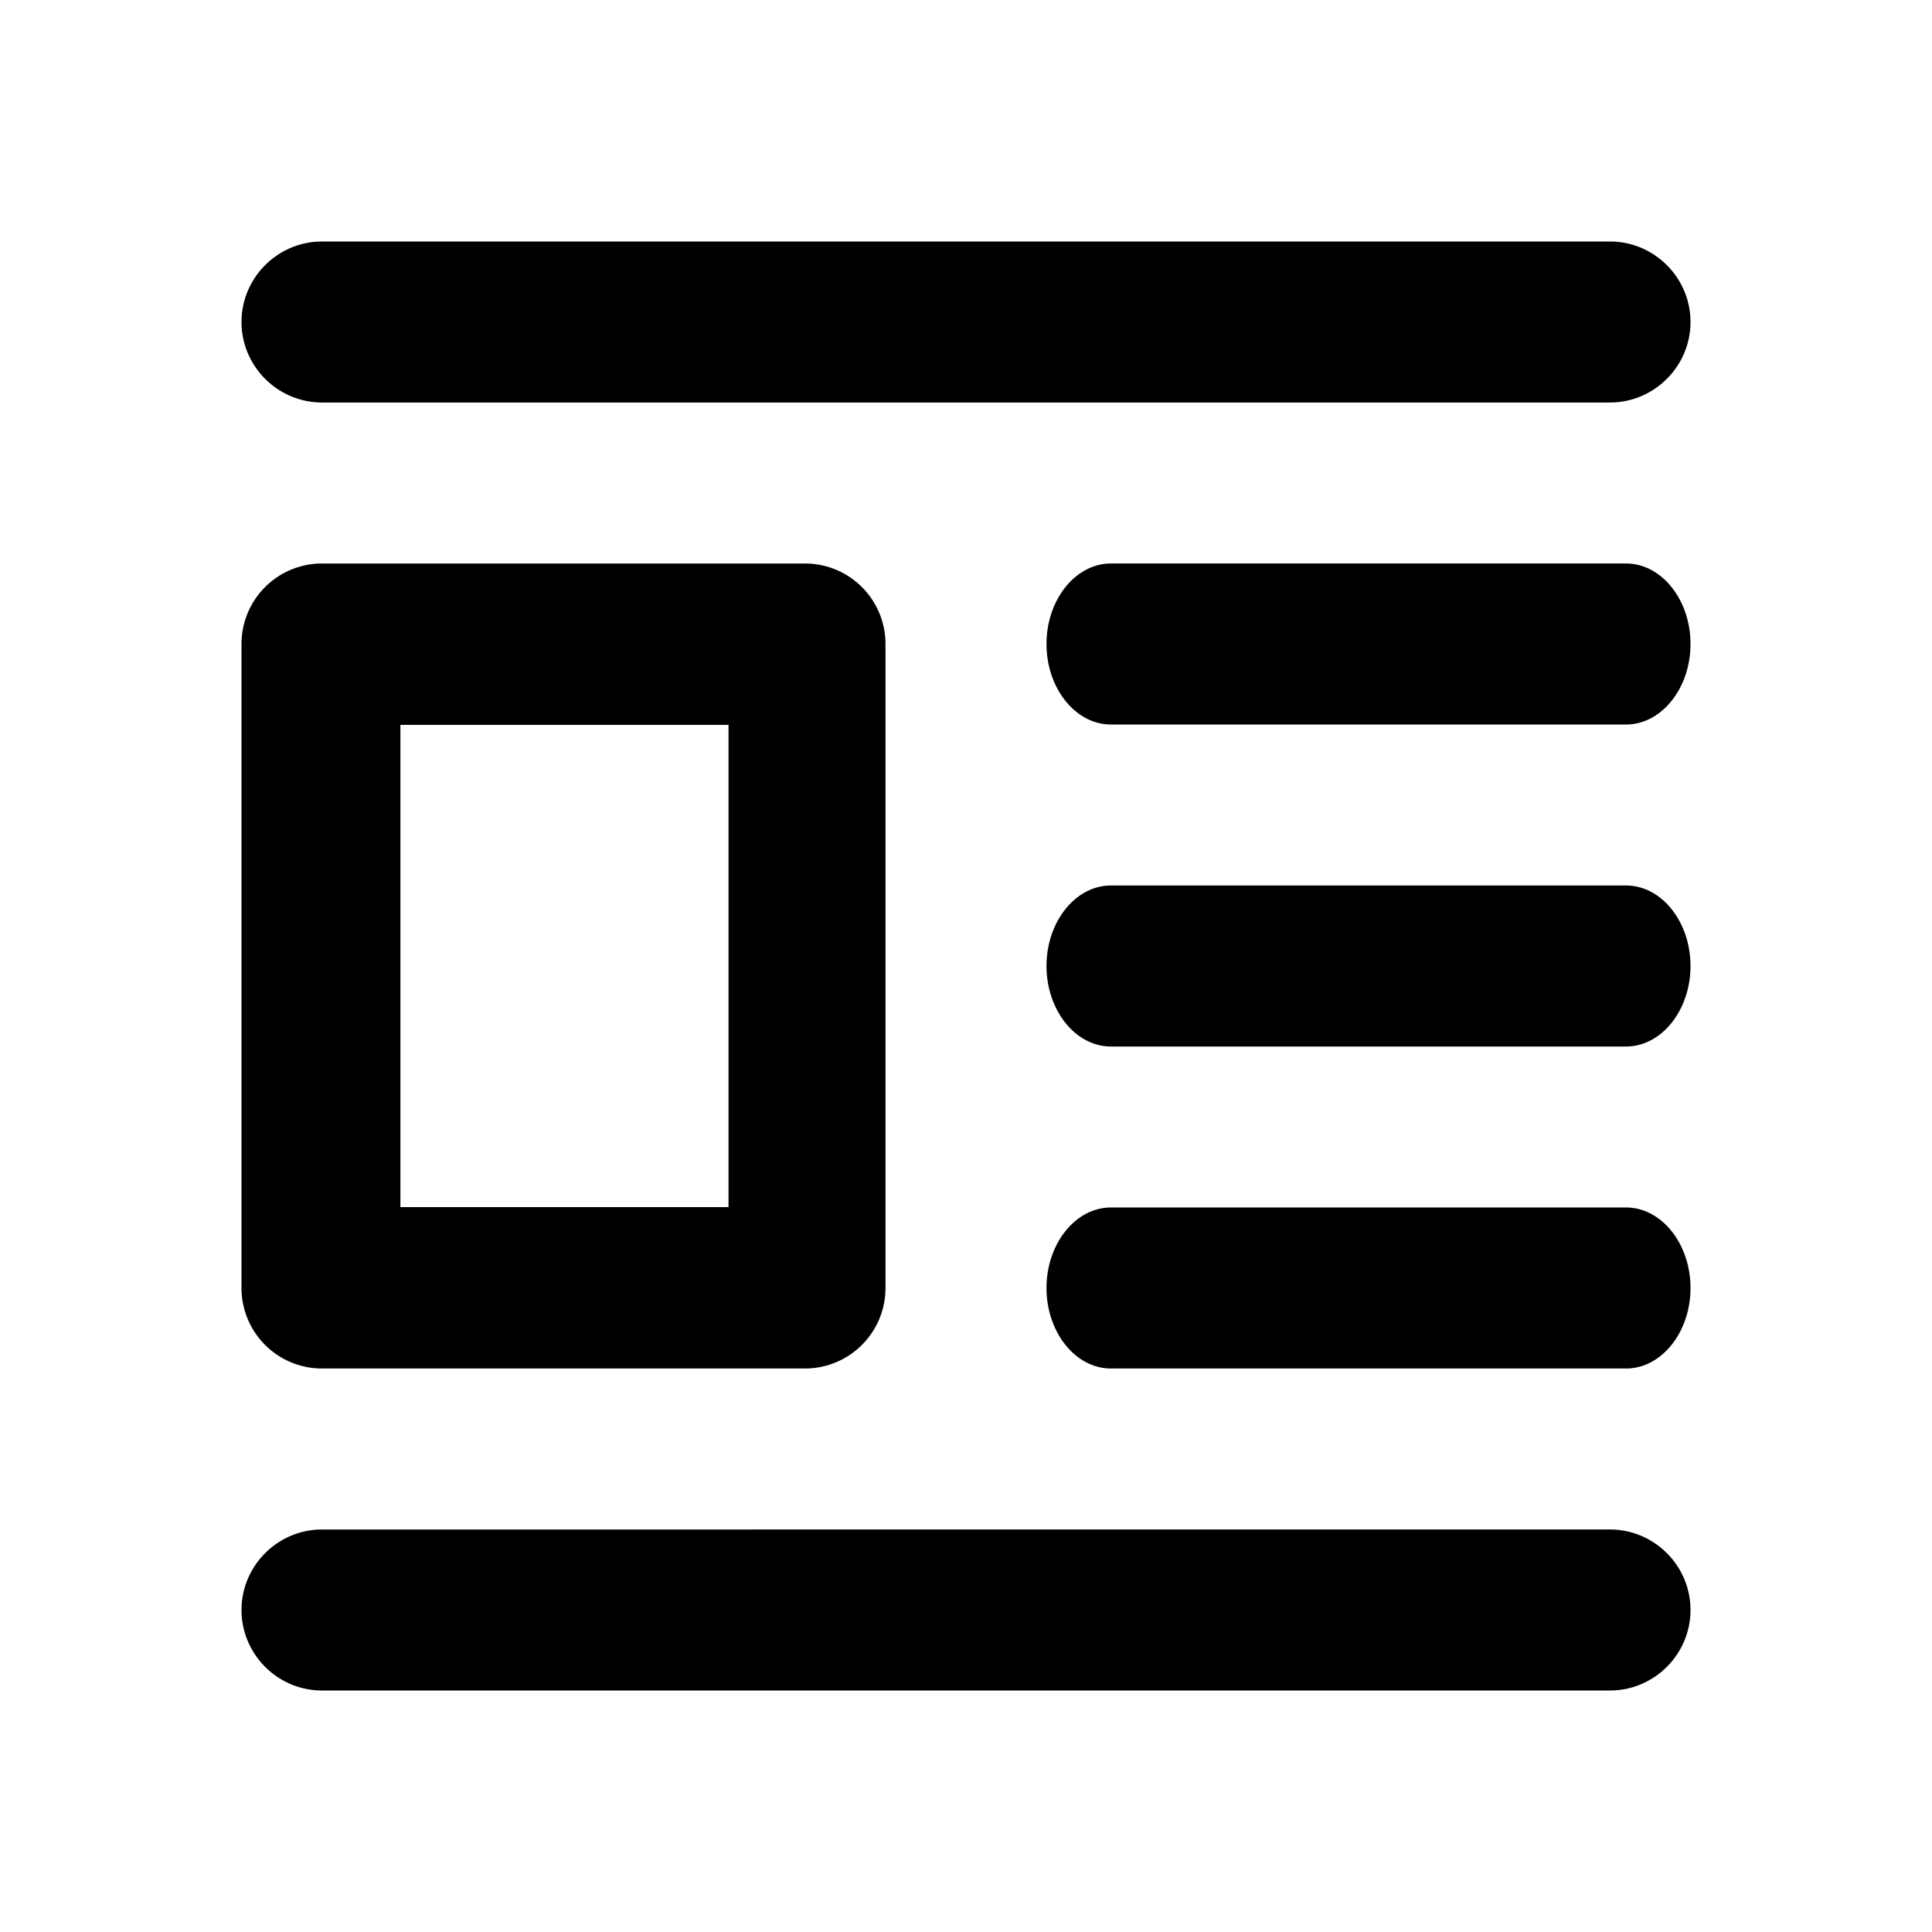 <svg focusable="false" xmlns="http://www.w3.org/2000/svg" width="24" height="24" viewBox="0 0 24 24"><title>Icon / Text Formatting / image-left</title><g fill="none" fill-rule="evenodd"><path d="M0 0h24v24H0z"/><path fill="currentColor" fill-rule="nonzero" d="M13.8 17h6.4c.44 0 .8-.45.8-1s-.36-1-.8-1h-6.4c-.44 0-.8.45-.8 1s.36 1 .8 1ZM4 21h16c.55 0 1-.45 1-1s-.45-1-1-1H4c-.55 0-1 .45-1 1s.45 1 1 1ZM3 4c0 .55.45 1 1 1h16c.55 0 1-.45 1-1s-.45-1-1-1H4c-.55 0-1 .45-1 1Zm10.8 5h6.4c.44 0 .8-.45.8-1s-.36-1-.8-1h-6.4c-.44 0-.8.45-.8 1s.36 1 .8 1ZM10 7a1 1 0 0 1 1 1v8a1 1 0 0 1-1 1H4a1 1 0 0 1-1-1V8a1 1 0 0 1 1-1h6Zm-.949 2.005H4.974v5.99H9.05v-5.99ZM20.2 11c.44 0 .8.45.8 1s-.36 1-.8 1h-6.4c-.44 0-.8-.45-.8-1s.36-1 .8-1Z"/></g></svg>
